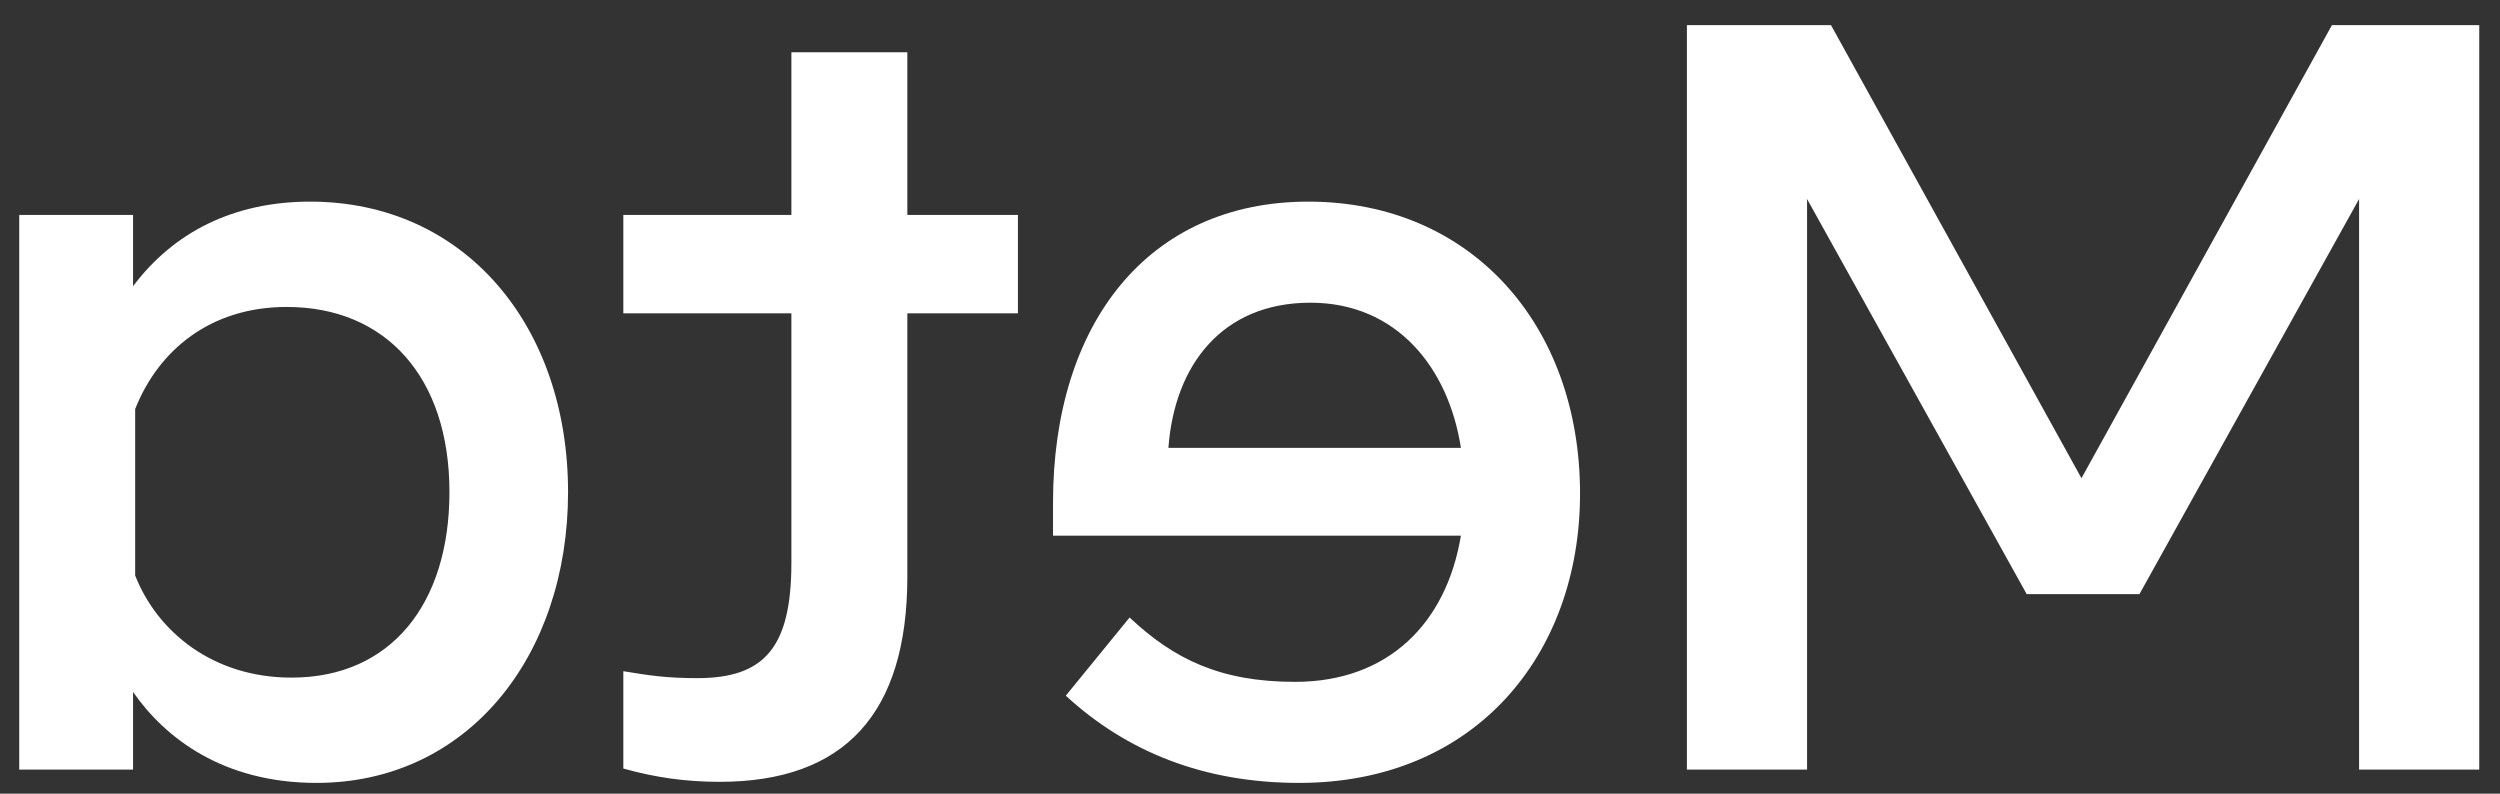 <svg width="63" height="20" viewBox="0 0 63 20" fill="none" xmlns="http://www.w3.org/2000/svg">
<rect x="0" y="0" width="63" height="20" fill="#333333" stroke="none"/>
<path d="M62.477 0.633H58.765L52.453 12.051L46.141 0.633H42.51V19.394H45.538V5.015L51.073 14.972H53.914L59.449 5.015V19.394H62.477V0.633ZM33.022 7.628C35.194 7.628 36.502 9.262 36.815 11.286H29.444C29.596 9.201 30.799 7.628 33.022 7.628ZM39.817 12.439C39.817 8.181 37.065 5.081 32.969 5.081C28.941 5.081 26.536 8.141 26.536 12.666V13.498H36.815C36.45 15.7 34.989 17.183 32.634 17.183C30.754 17.183 29.58 16.61 28.466 15.561L26.858 17.531C28.373 18.925 30.301 19.729 32.741 19.729C37.174 19.729 39.817 16.496 39.817 12.439ZM22.865 7.896H25.652V5.417H22.865V1.317H19.943V5.417H15.708V7.896H19.943V14.181C19.943 16.327 19.257 17.089 17.571 17.089C16.801 17.089 16.36 17.023 15.708 16.914V19.367C16.52 19.596 17.295 19.702 18.134 19.702C21.288 19.702 22.865 17.979 22.865 14.529V7.896ZM3.406 10.308C3.993 8.826 5.302 7.735 7.226 7.735C9.726 7.735 11.326 9.509 11.326 12.399C11.326 15.216 9.853 17.076 7.345 17.076C5.374 17.076 3.967 15.929 3.406 14.502V10.308ZM0.485 19.394H3.353V17.437C4.154 18.589 5.613 19.729 7.976 19.729C11.775 19.729 14.315 16.548 14.315 12.399C14.315 8.211 11.714 5.081 7.814 5.081C5.887 5.081 4.374 5.852 3.353 7.213V5.417H0.485V19.394Z" fill="white"/>
</svg>
